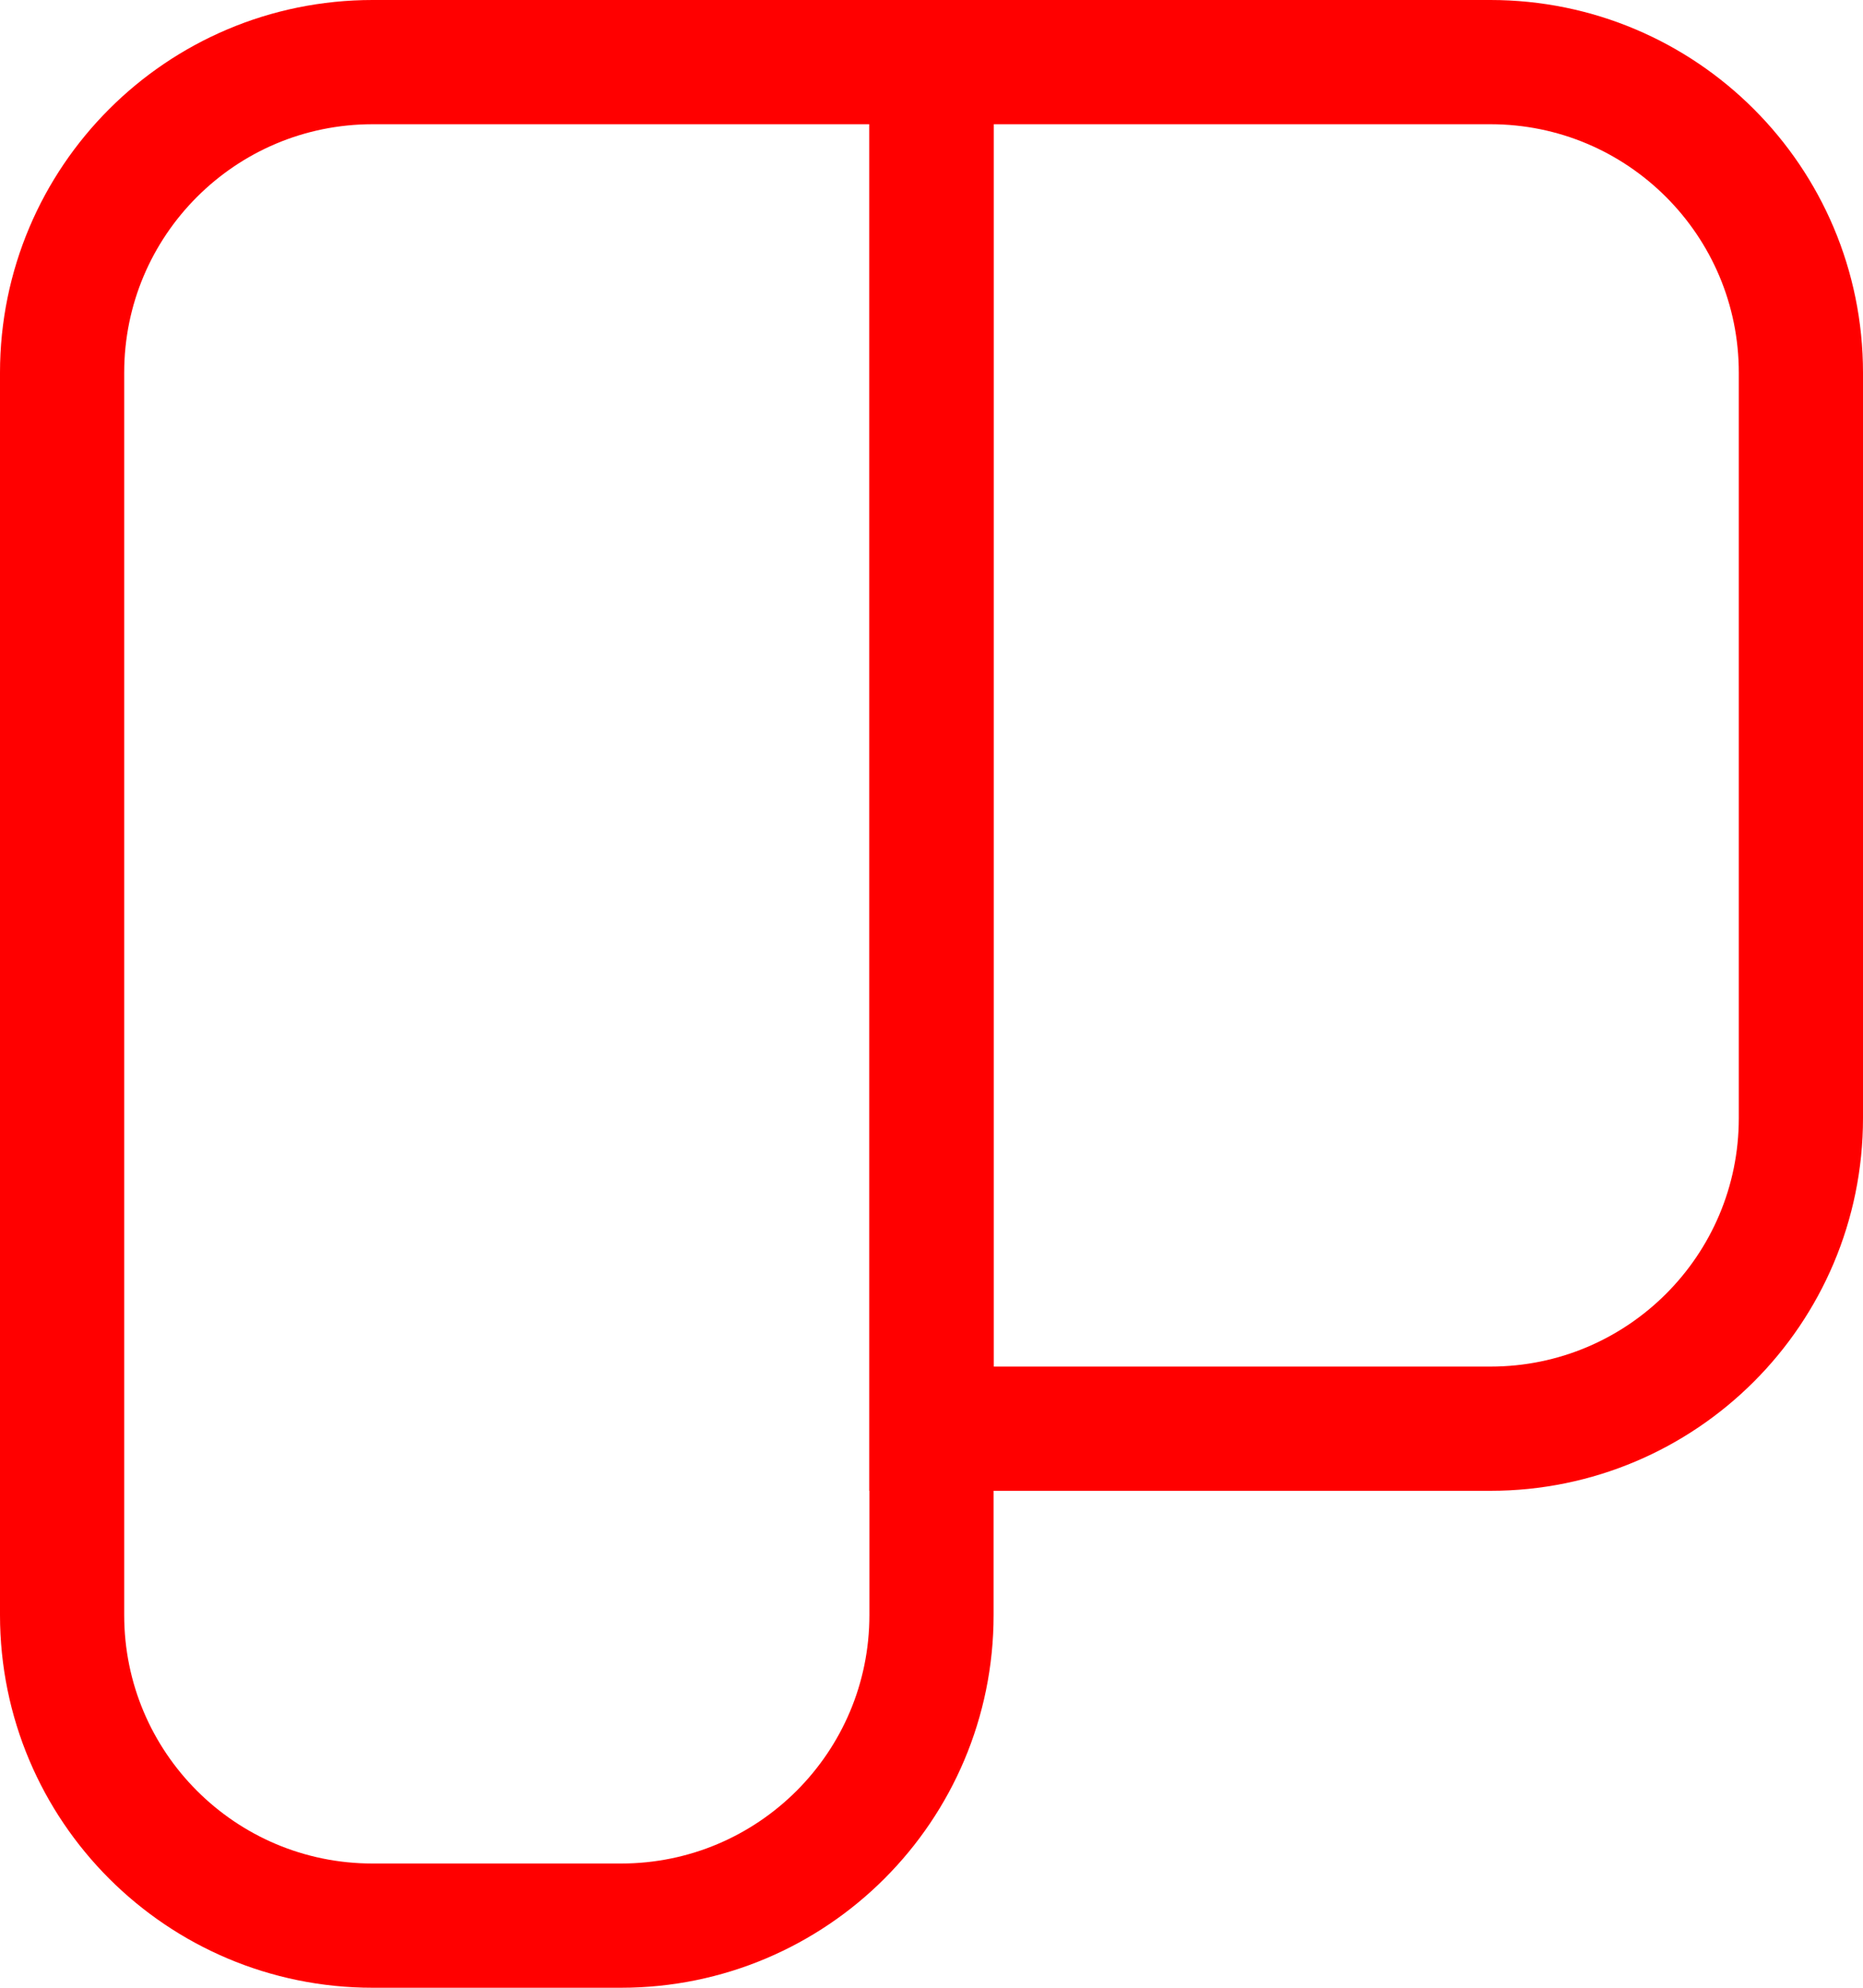 <svg width="15" height="16" viewBox="0 0 15 16" fill="none" xmlns="http://www.w3.org/2000/svg">
<path d="M0.5 3C0.5 1.619 1.619 0.5 3 0.5H7.5V13C7.5 14.381 6.381 15.5 5 15.5H3C1.619 15.5 0.5 14.381 0.5 13V3Z" stroke="#FF0000"/>
<path d="M7.5 0.5H12C13.381 0.5 14.5 1.619 14.5 3V9C14.5 10.381 13.381 11.5 12 11.5H7.5V0.5Z" stroke="#FF0000"/>
</svg>
